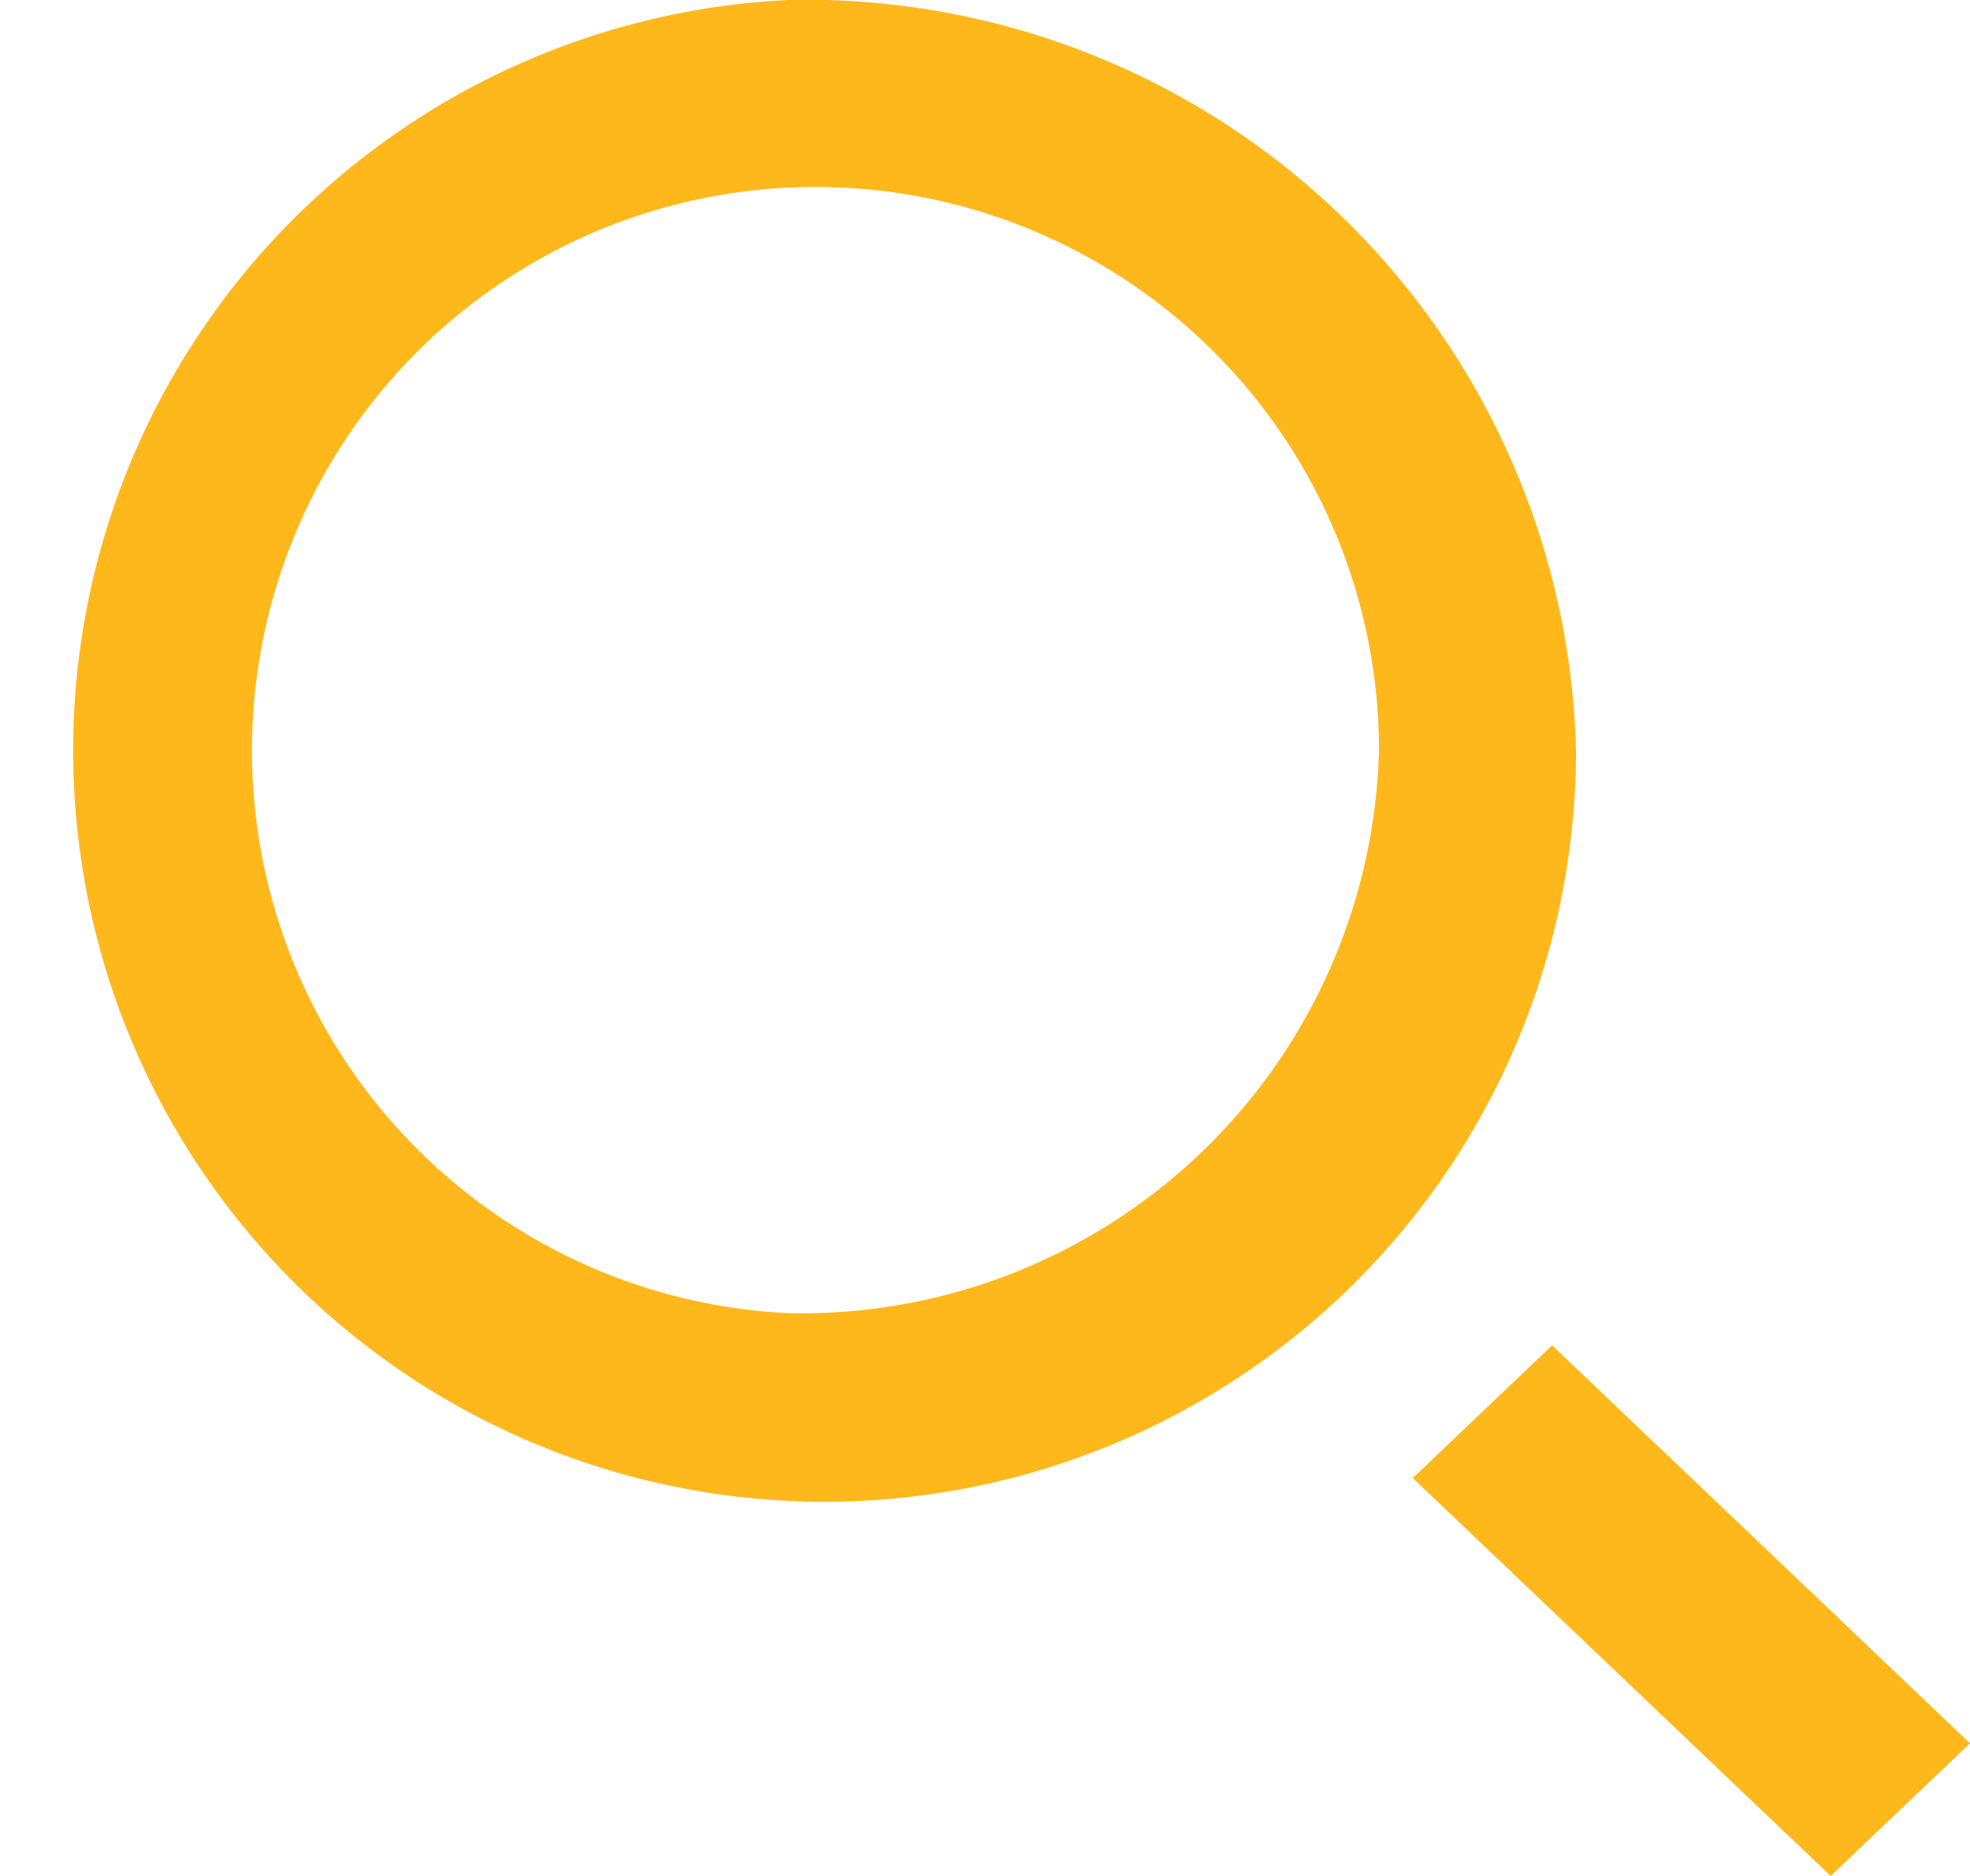 <svg xmlns="http://www.w3.org/2000/svg" width="21" height="20" viewBox="0 0 21 20">
  <path
    fill="#ffb81c"
    fillRule="evenodd"
    d="M21 18.586L19.515 20l-4.455-4.242 1.485-1.415zM8.4 14a6.007 6.007 0 116.3-6 6.162 6.162 0 01-6.3 6zm0-14a8.01 8.01 0 108.4 8 8.208 8.208 0 00-8.4-8z"
    data-name="search_left-[#1504]"
  ></path>
</svg>
